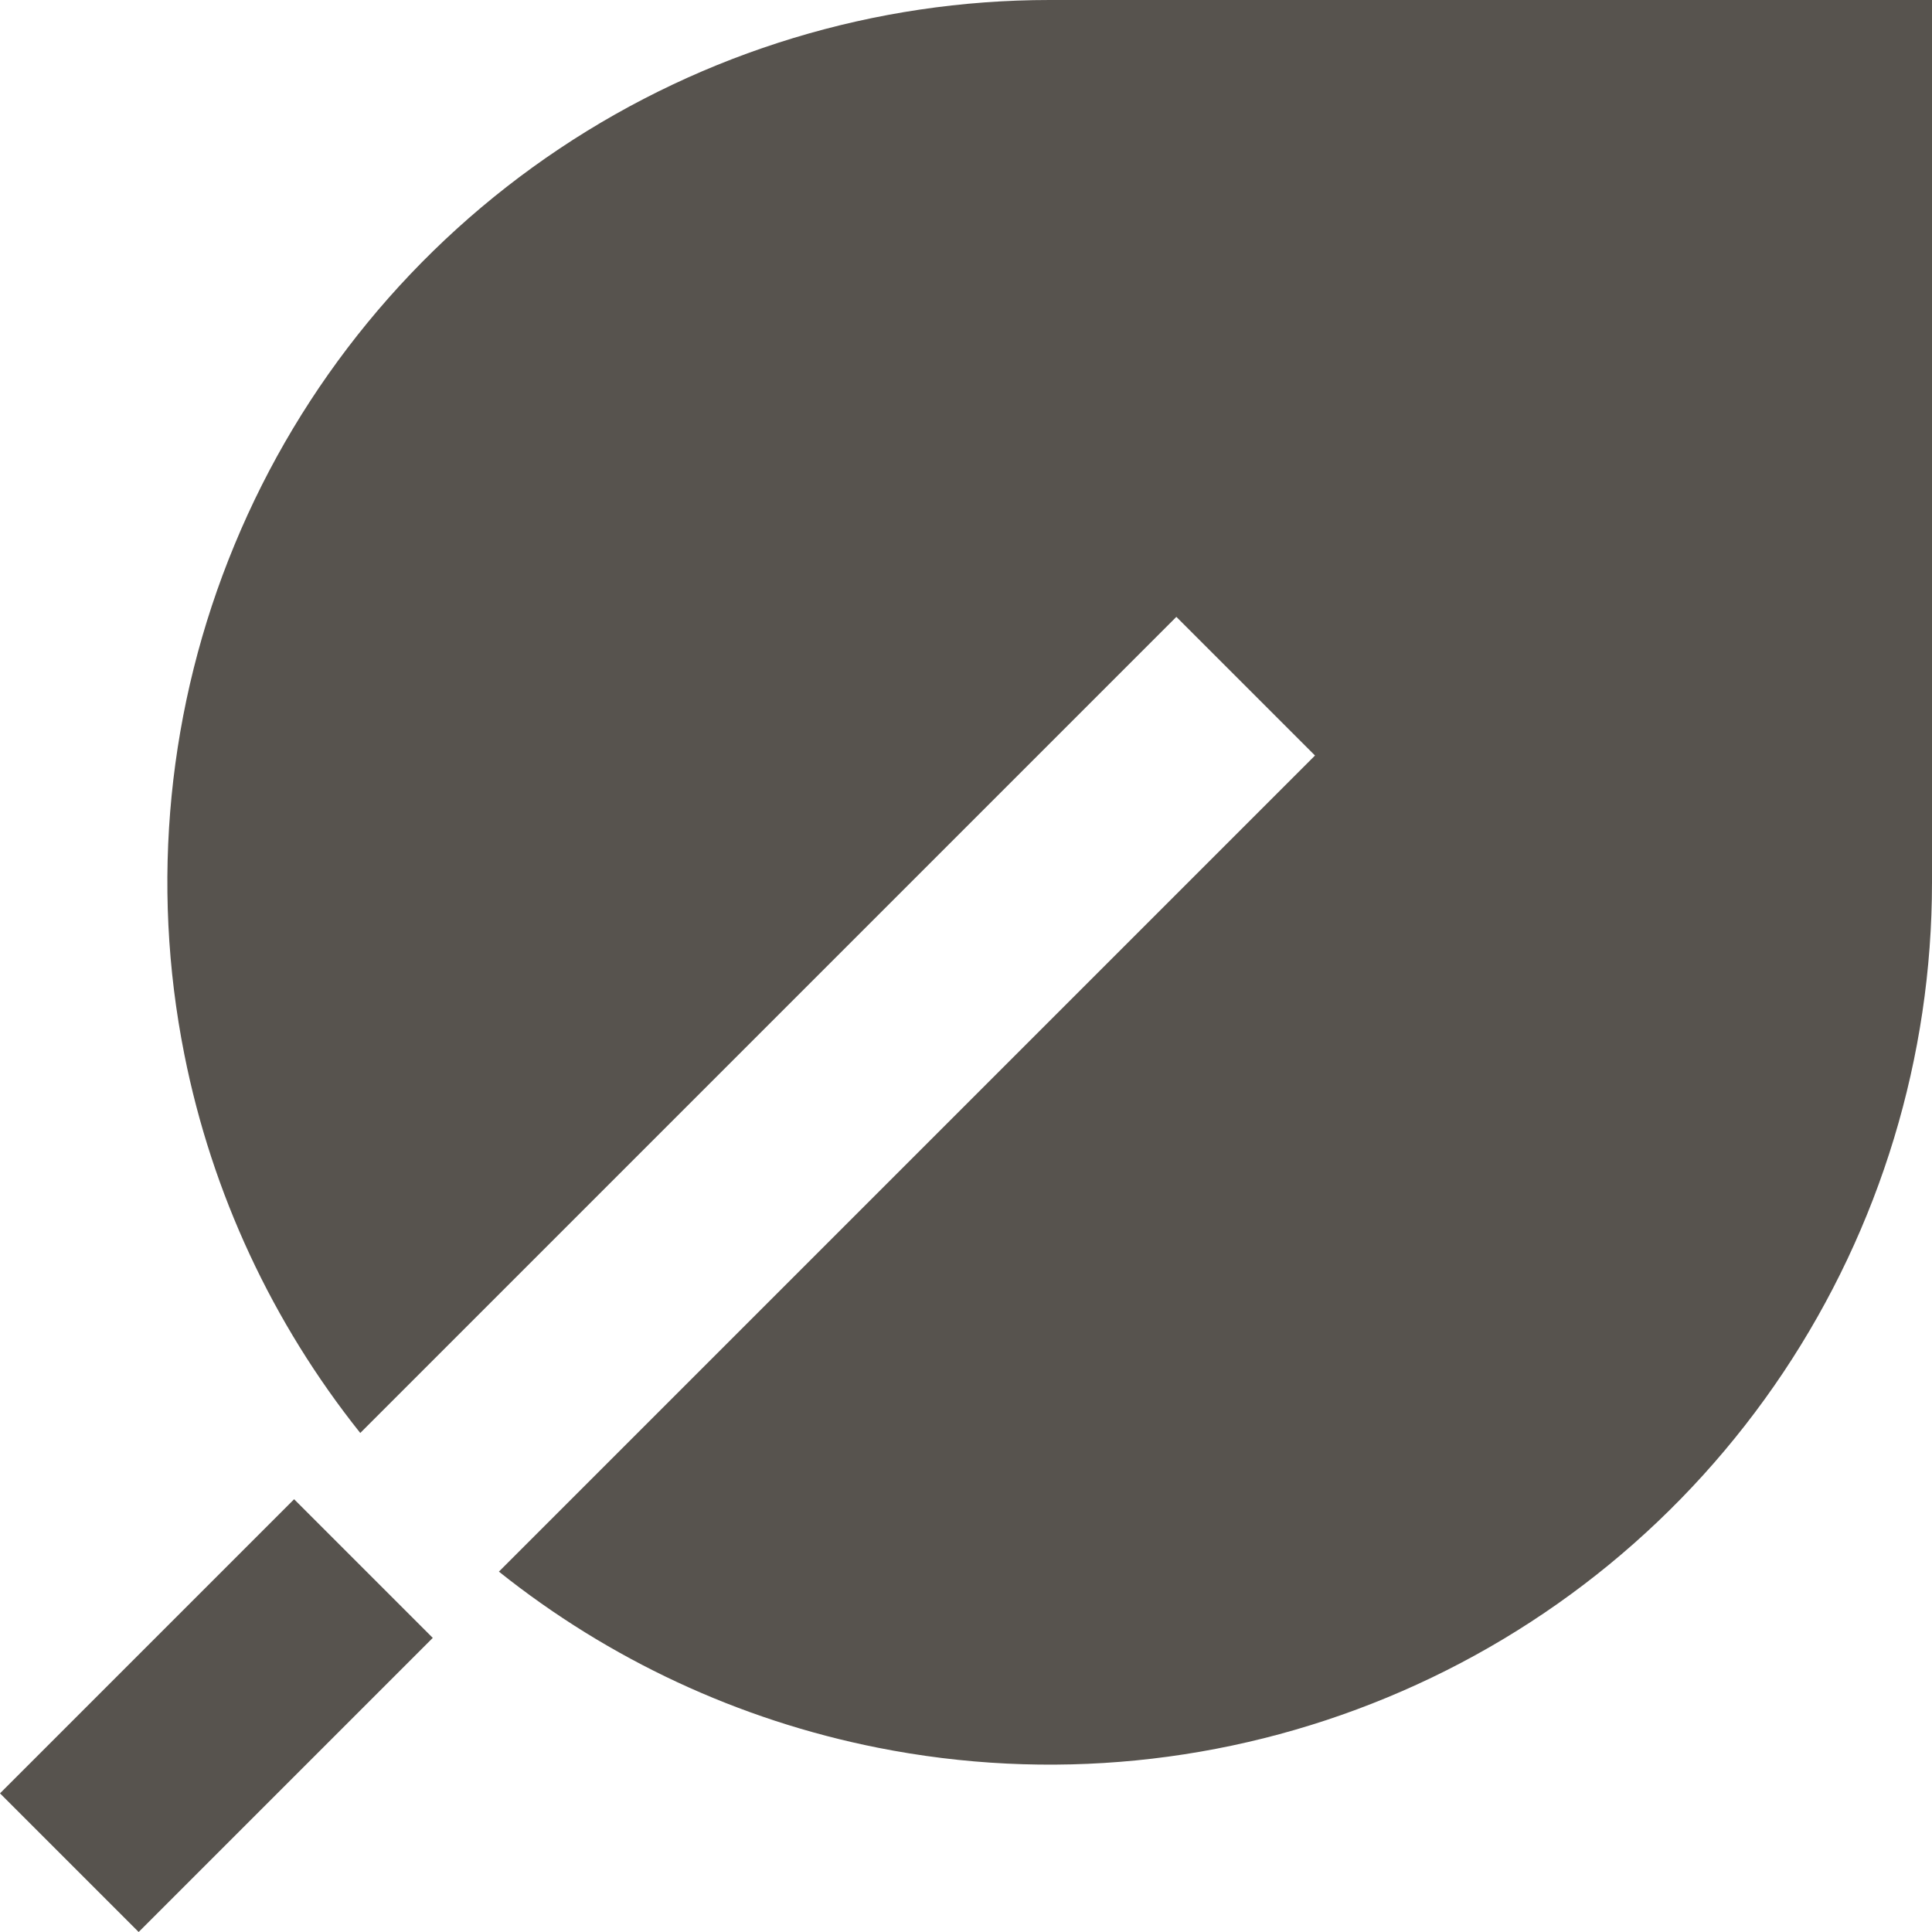 <svg width="17" height="17" viewBox="0 0 17 17" fill="none" xmlns="http://www.w3.org/2000/svg">
<path d="M9.236 0C7.701 0 6.2 0.455 4.923 1.308C3.646 2.161 2.651 3.374 2.064 4.793C1.476 6.211 1.322 7.772 1.622 9.278C1.865 10.501 2.398 11.642 3.17 12.609L10.351 5.428L11.571 6.648L4.39 13.829C5.358 14.602 6.499 15.135 7.722 15.378C9.228 15.678 10.789 15.524 12.207 14.936C13.626 14.349 14.838 13.354 15.691 12.077C16.544 10.8 17 9.299 17 7.764V0H9.236Z" fill="#57534E"/>
<path d="M2.588 13.192L3.808 14.412L1.22 17L0 15.78L2.588 13.192Z" fill="#57534E"/>
</svg>
